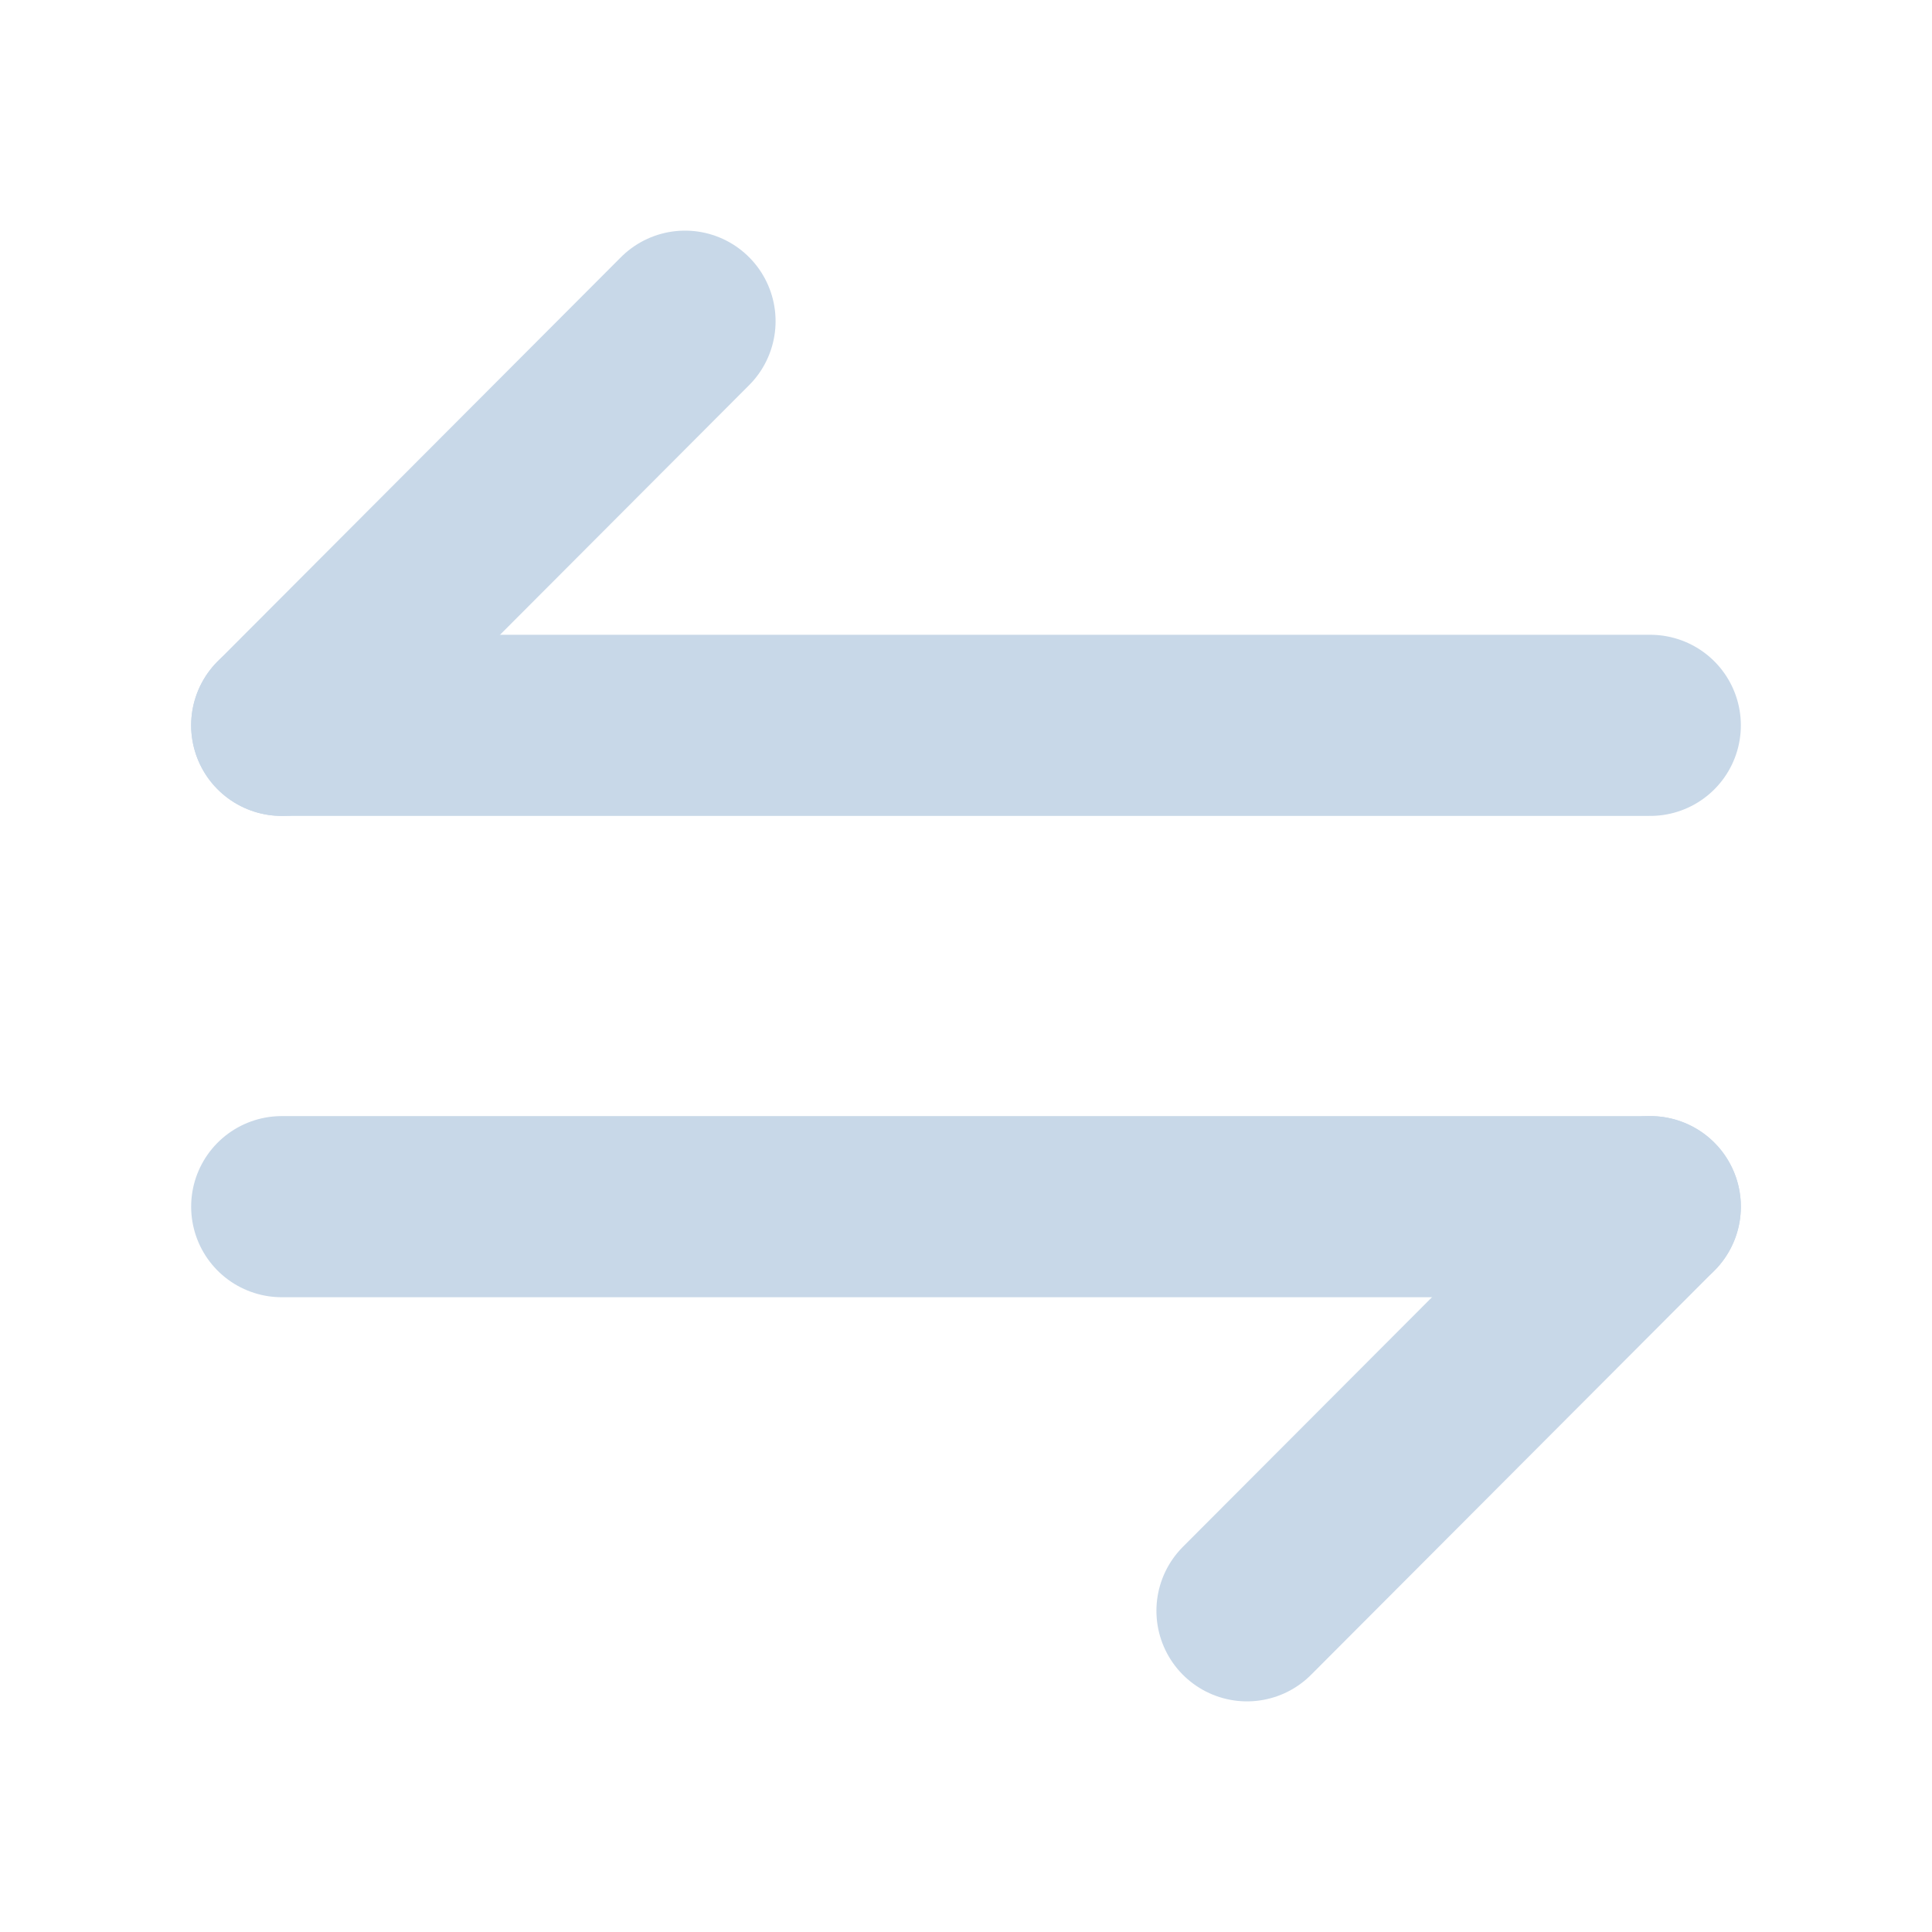 <svg width="16" height="16" viewBox="0 0 16 16" fill="none" xmlns="http://www.w3.org/2000/svg">
<path d="M13.667 9.993L10.327 13.34" stroke="#C8D8E8" stroke-width="1.5" stroke-miterlimit="10" stroke-linecap="round" stroke-linejoin="round"/>
<path d="M2.333 9.993H13.667" stroke="#C8D8E8" stroke-width="1.5" stroke-miterlimit="10" stroke-linecap="round" stroke-linejoin="round"/>
<path d="M2.333 6.007L5.673 2.66" stroke="#C8D8E8" stroke-width="1.5" stroke-miterlimit="10" stroke-linecap="round" stroke-linejoin="round"/>
<path d="M13.667 6.007H2.333" stroke="#C8D8E8" stroke-width="1.5" stroke-miterlimit="10" stroke-linecap="round" stroke-linejoin="round"/>
</svg>
